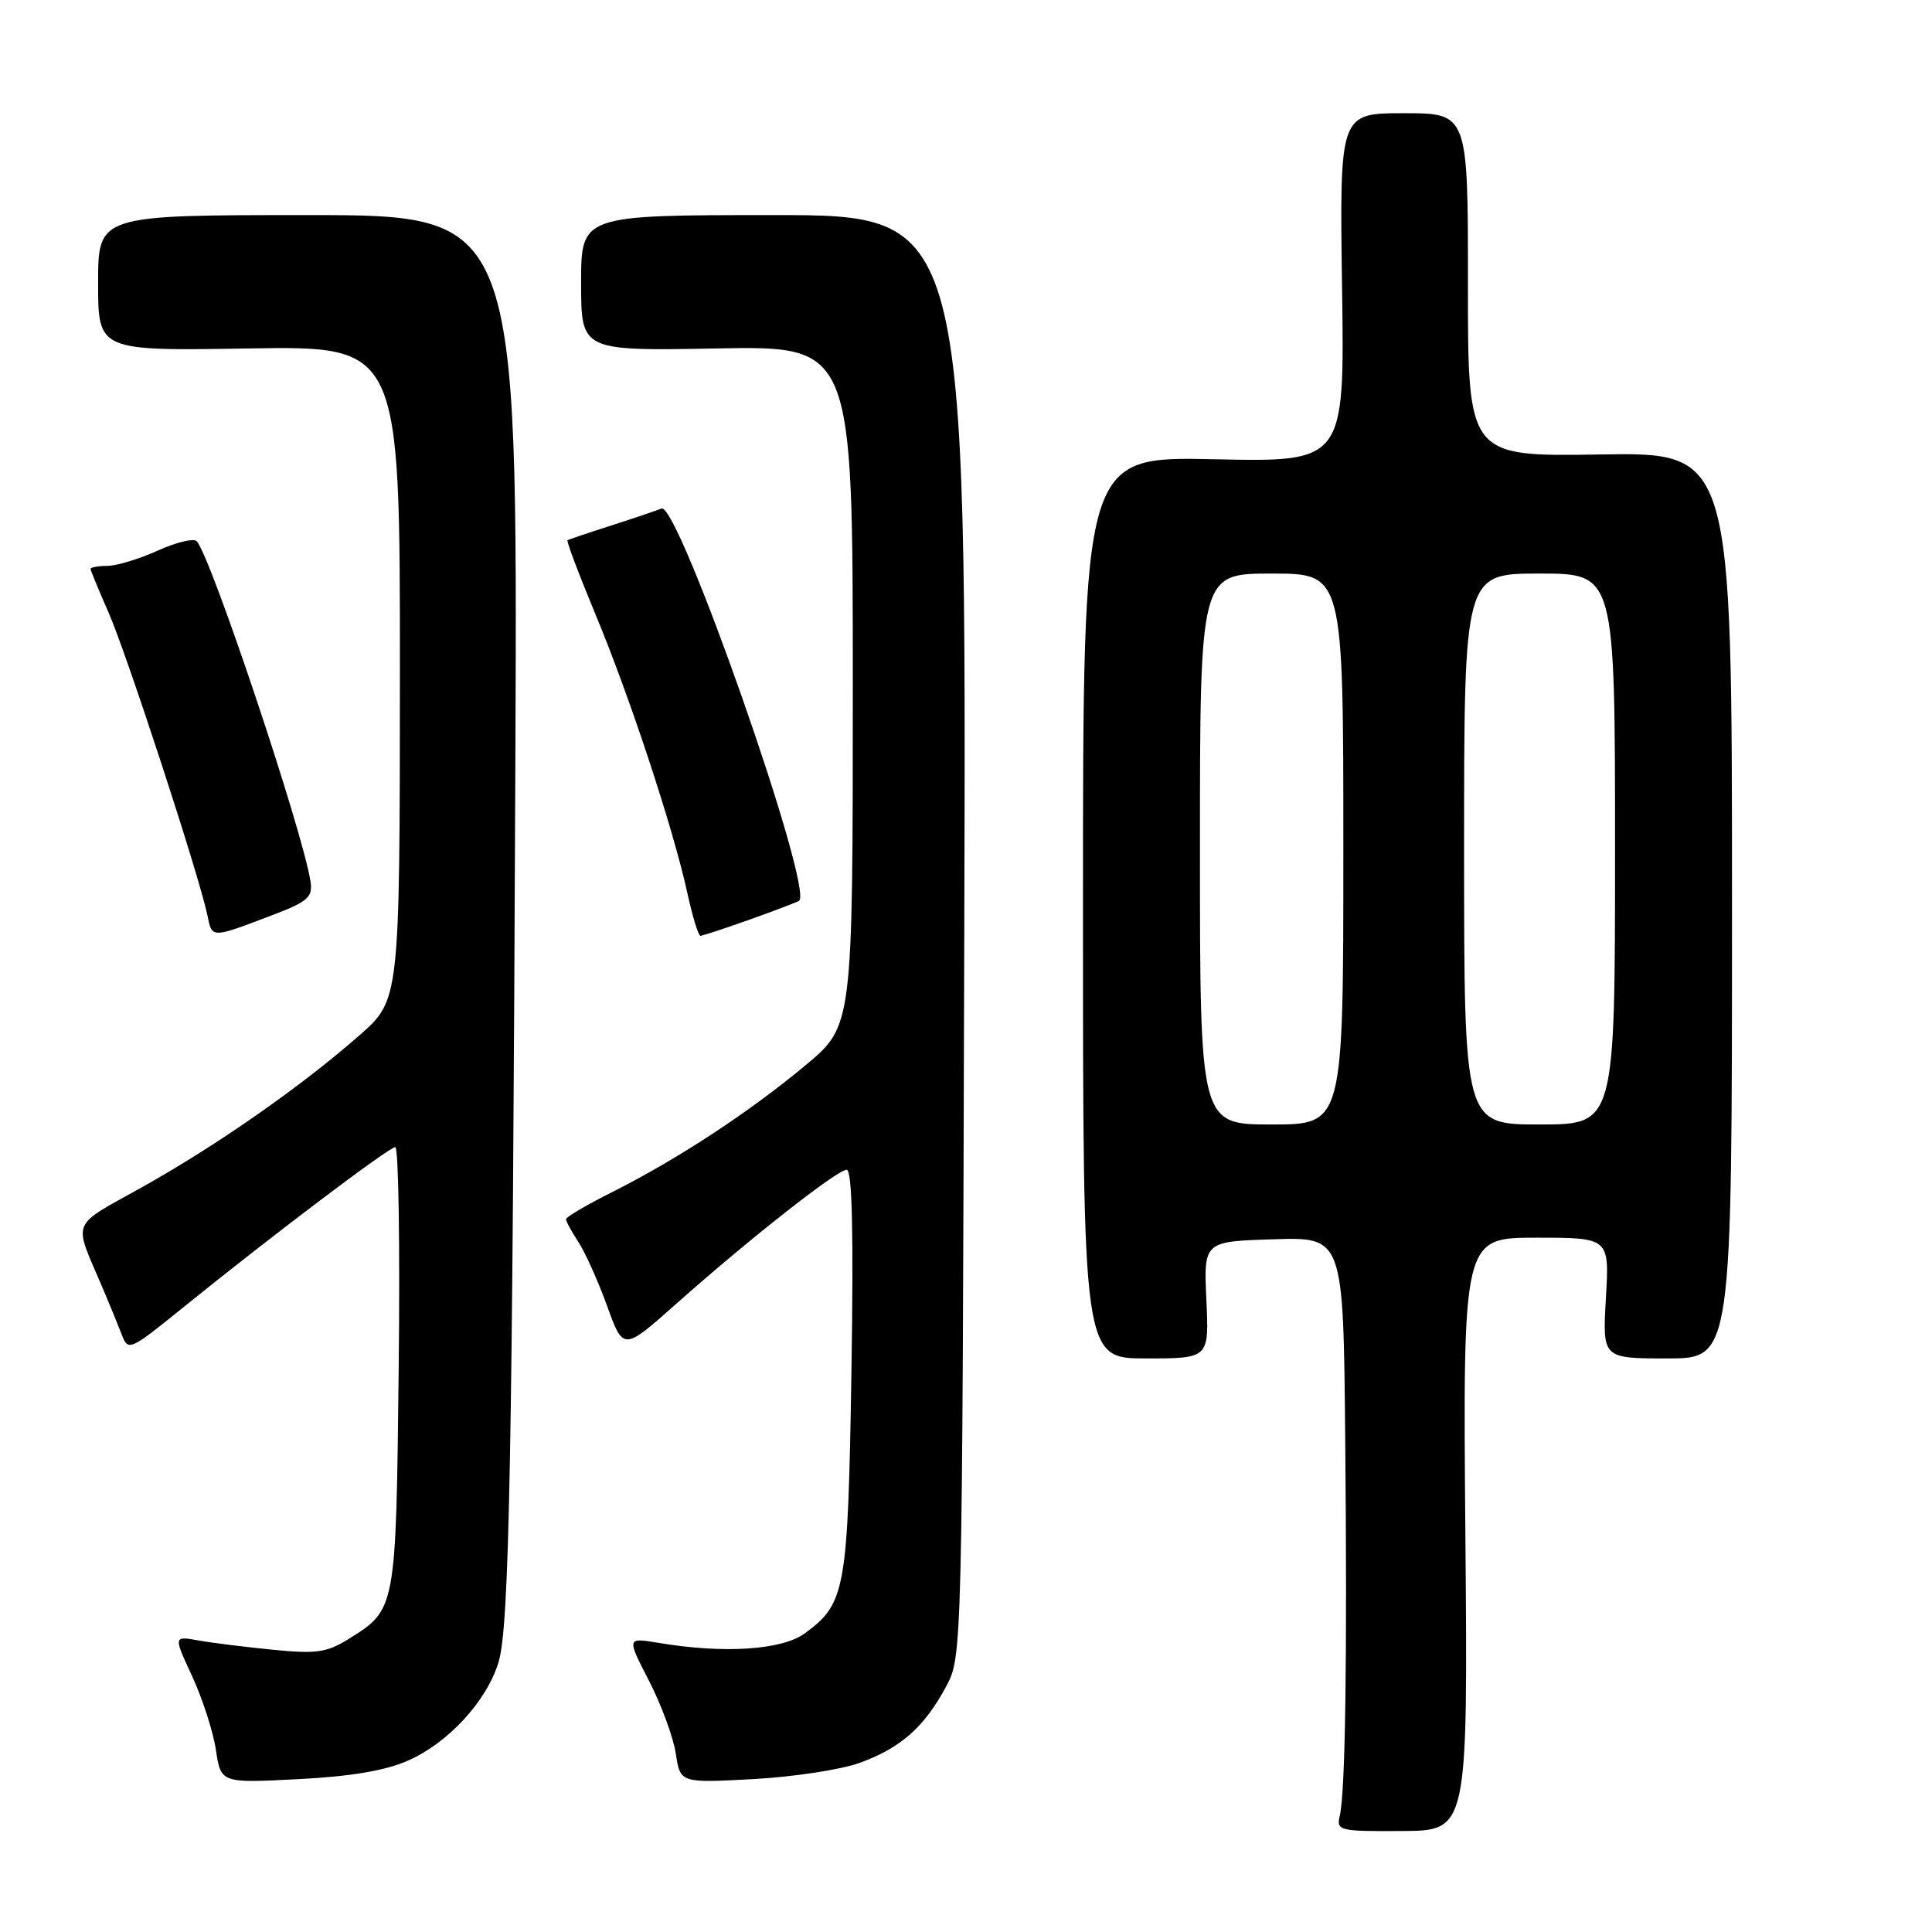 <?xml version="1.0" encoding="UTF-8" standalone="no"?>
<!DOCTYPE svg PUBLIC "-//W3C//DTD SVG 1.1//EN" "http://www.w3.org/Graphics/SVG/1.1/DTD/svg11.dtd" >
<svg xmlns="http://www.w3.org/2000/svg" xmlns:xlink="http://www.w3.org/1999/xlink" version="1.1" viewBox="0 0 256 256">
 <g >
 <path fill="currentColor"
d=" M 194.17 203.28 C 193.84 164.00 193.84 164.00 203.55 164.00 C 213.26 164.00 213.26 164.00 212.79 172.00 C 212.33 180.00 212.33 180.00 220.92 180.00 C 229.50 180.00 229.50 180.00 229.50 119.97 C 229.50 59.93 229.50 59.93 212.00 60.22 C 194.50 60.50 194.50 60.50 194.51 37.75 C 194.52 15.00 194.52 15.00 186.01 15.00 C 177.50 15.00 177.50 15.00 177.83 38.11 C 178.17 61.23 178.17 61.23 160.83 60.85 C 143.50 60.48 143.50 60.48 143.50 120.24 C 143.50 180.00 143.50 180.00 151.85 180.00 C 160.21 180.00 160.21 180.00 159.85 172.25 C 159.50 164.50 159.50 164.50 168.75 164.21 C 178.00 163.92 178.00 163.92 178.25 190.71 C 178.52 220.02 178.27 237.35 177.53 240.59 C 177.06 242.58 177.42 242.67 185.77 242.62 C 194.50 242.57 194.50 242.57 194.17 203.28 Z  M 54.09 233.28 C 59.40 230.93 64.47 225.43 66.05 220.28 C 67.49 215.61 67.90 193.58 68.29 100.50 C 68.59 28.50 68.59 28.50 40.79 28.50 C 13.00 28.50 13.00 28.50 13.00 37.50 C 13.00 46.50 13.00 46.50 33.00 46.17 C 53.00 45.85 53.00 45.85 52.99 89.17 C 52.97 132.50 52.97 132.50 47.60 137.21 C 39.85 144.01 28.72 151.78 18.77 157.34 C 9.23 162.67 9.69 161.50 13.53 170.50 C 14.47 172.70 15.63 175.54 16.12 176.81 C 16.98 179.08 17.16 179.00 24.25 173.26 C 35.93 163.80 51.55 152.00 52.38 152.00 C 52.81 152.00 53.01 165.16 52.83 181.25 C 52.47 213.38 52.49 213.25 46.17 217.19 C 43.31 218.97 41.90 219.17 36.17 218.60 C 32.50 218.24 28.03 217.68 26.24 217.36 C 22.99 216.78 22.99 216.78 25.47 222.13 C 26.83 225.08 28.25 229.46 28.61 231.88 C 29.27 236.27 29.27 236.27 39.48 235.75 C 46.49 235.39 51.07 234.62 54.09 233.28 Z  M 113.97 233.57 C 119.36 231.60 122.48 228.84 125.35 223.50 C 127.50 219.50 127.50 219.50 127.77 124.00 C 128.05 28.50 128.05 28.50 102.52 28.50 C 77.00 28.50 77.00 28.50 77.00 37.50 C 77.00 46.50 77.00 46.50 95.00 46.17 C 113.00 45.84 113.00 45.84 113.00 90.88 C 113.00 135.93 113.00 135.93 106.75 141.14 C 99.29 147.36 89.81 153.58 81.25 157.89 C 77.81 159.61 75.00 161.26 75.00 161.55 C 75.00 161.84 75.74 163.20 76.64 164.57 C 77.54 165.95 79.25 169.75 80.44 173.03 C 82.59 178.99 82.59 178.99 89.55 172.81 C 99.28 164.16 110.93 155.00 112.19 155.00 C 112.92 155.00 113.11 163.32 112.82 181.75 C 112.35 210.74 112.05 212.44 106.67 216.41 C 103.66 218.64 95.95 219.15 87.27 217.69 C 83.04 216.98 83.04 216.98 86.01 222.74 C 87.64 225.91 89.23 230.25 89.55 232.38 C 90.14 236.26 90.14 236.26 99.82 235.74 C 105.14 235.45 111.51 234.48 113.97 233.57 Z  M 36.50 121.10 C 40.77 119.46 41.45 118.84 41.15 116.84 C 40.18 110.32 27.95 73.75 26.07 71.72 C 25.67 71.29 23.35 71.85 20.92 72.95 C 18.49 74.05 15.49 74.97 14.25 74.98 C 13.01 74.99 12.00 75.17 12.00 75.38 C 12.00 75.58 13.07 78.17 14.37 81.13 C 16.77 86.57 26.43 116.14 27.49 121.31 C 28.12 124.38 27.91 124.38 36.50 121.10 Z  M 99.40 121.83 C 102.75 120.63 105.67 119.52 105.88 119.36 C 107.88 117.84 89.86 66.46 87.65 67.38 C 87.02 67.64 84.03 68.66 81.00 69.63 C 77.97 70.60 75.36 71.48 75.20 71.58 C 75.03 71.68 76.70 76.09 78.89 81.37 C 83.43 92.27 89.19 109.72 91.06 118.25 C 91.75 121.41 92.54 124.00 92.81 124.00 C 93.07 124.00 96.04 123.02 99.40 121.83 Z  M 159.00 112.50 C 159.00 76.00 159.00 76.00 168.50 76.00 C 178.00 76.00 178.00 76.00 178.00 112.50 C 178.00 149.00 178.00 149.00 168.50 149.00 C 159.00 149.00 159.00 149.00 159.00 112.50 Z  M 194.00 112.50 C 194.00 76.00 194.00 76.00 204.00 76.00 C 214.00 76.00 214.00 76.00 214.00 112.50 C 214.00 149.00 214.00 149.00 204.00 149.00 C 194.00 149.00 194.00 149.00 194.00 112.50 Z "/>
</g>
</svg>